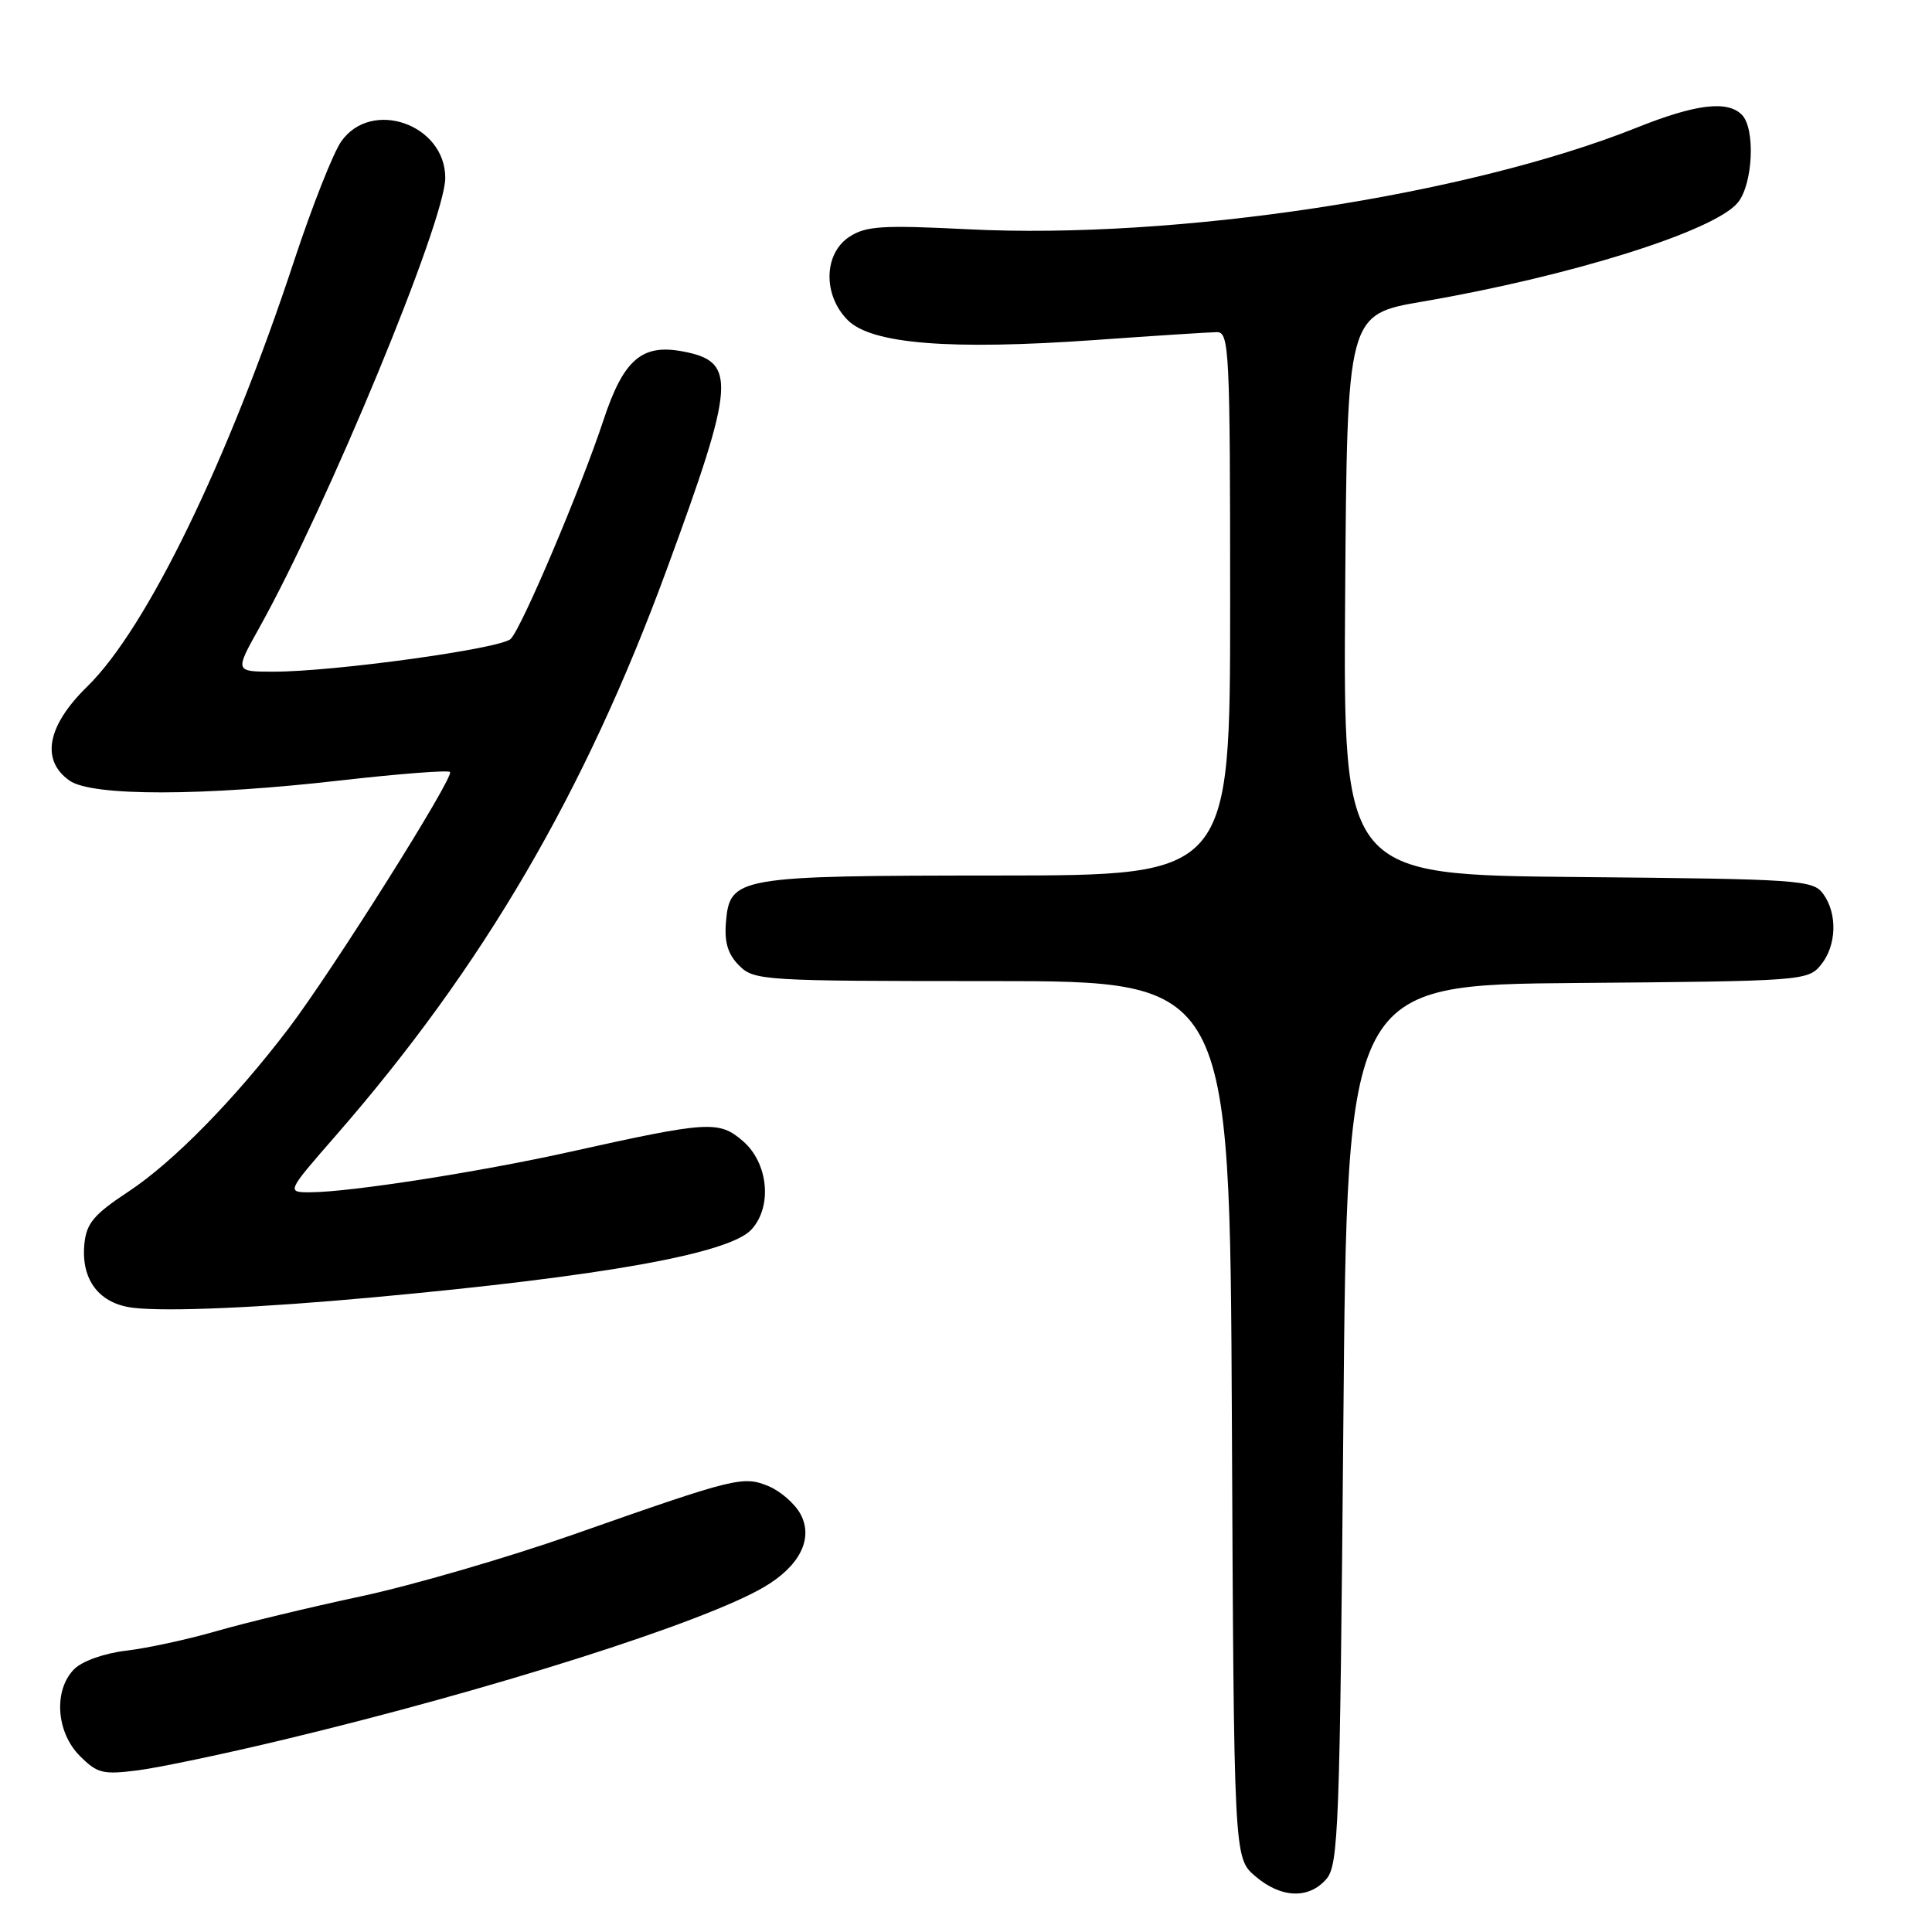 <?xml version="1.0" encoding="UTF-8" standalone="no"?>
<!DOCTYPE svg PUBLIC "-//W3C//DTD SVG 1.1//EN" "http://www.w3.org/Graphics/SVG/1.1/DTD/svg11.dtd" >
<svg xmlns="http://www.w3.org/2000/svg" xmlns:xlink="http://www.w3.org/1999/xlink" version="1.1" viewBox="0 0 256 256">
 <g >
 <path fill="currentColor"
d=" M 175.76 248.97 C 177.36 247.10 177.54 242.16 178.00 188.72 C 178.50 130.50 178.50 130.50 209.00 130.25 C 238.68 130.01 239.55 129.95 241.25 127.89 C 243.36 125.34 243.51 121.09 241.58 118.44 C 240.24 116.60 238.51 116.48 209.07 116.21 C 177.98 115.92 177.98 115.92 178.24 78.79 C 178.50 41.67 178.50 41.67 188.50 39.96 C 208.14 36.59 227.09 30.65 230.25 26.87 C 232.28 24.45 232.63 17.03 230.80 15.20 C 228.87 13.27 224.67 13.79 216.83 16.93 C 194.29 25.93 155.81 31.77 128.29 30.38 C 116.90 29.81 114.74 29.94 112.54 31.38 C 109.13 33.62 109.02 39.11 112.34 42.43 C 115.49 45.58 125.87 46.41 145.00 45.06 C 152.97 44.49 160.29 44.02 161.25 44.01 C 162.88 44.00 163.00 46.38 163.00 80.00 C 163.00 116.00 163.00 116.00 132.25 116.01 C 97.56 116.03 96.70 116.18 96.19 122.22 C 95.97 124.87 96.45 126.45 97.94 127.94 C 99.93 129.93 101.04 130.00 131.48 130.00 C 162.95 130.00 162.95 130.00 163.23 188.09 C 163.50 246.17 163.50 246.17 166.31 248.59 C 169.73 251.53 173.43 251.68 175.76 248.97 Z  M 37.65 230.50 C 65.24 223.88 93.16 215.01 101.19 210.32 C 105.96 207.54 107.81 203.88 106.08 200.64 C 105.34 199.26 103.44 197.60 101.87 196.94 C 98.45 195.53 97.58 195.74 75.84 203.38 C 67.22 206.40 54.62 210.07 47.84 211.52 C 41.05 212.97 32.42 215.05 28.65 216.14 C 24.88 217.23 19.53 218.39 16.74 218.72 C 13.83 219.06 10.90 220.10 9.84 221.16 C 7.07 223.93 7.43 229.52 10.57 232.66 C 12.90 235.00 13.63 235.17 18.32 234.57 C 21.17 234.20 29.87 232.37 37.65 230.50 Z  M 49.50 171.90 C 80.02 169.10 96.70 166.10 99.59 162.90 C 102.37 159.83 101.80 154.09 98.43 151.19 C 95.26 148.46 93.89 148.54 75.50 152.63 C 63.59 155.28 46.48 157.95 41.21 157.98 C 37.93 158.00 37.93 158.00 44.47 150.50 C 63.99 128.12 77.47 105.07 88.33 75.50 C 97.47 50.64 97.67 47.91 90.44 46.56 C 85.04 45.54 82.60 47.67 79.95 55.71 C 76.97 64.72 69.14 83.20 67.67 84.66 C 66.37 85.95 44.30 89.00 36.26 89.00 C 31.11 89.00 31.11 89.00 34.32 83.25 C 43.38 67.01 59.00 29.25 59.00 23.57 C 59.00 16.47 49.21 13.04 45.21 18.75 C 44.15 20.26 41.35 27.35 38.99 34.50 C 30.23 61.07 19.44 83.27 11.57 90.96 C 6.23 96.17 5.37 100.74 9.22 103.44 C 12.20 105.53 26.86 105.51 45.22 103.40 C 52.88 102.53 59.36 102.03 59.63 102.29 C 60.24 102.91 44.05 128.63 38.23 136.29 C 31.06 145.71 22.95 153.98 17.04 157.88 C 12.42 160.93 11.45 162.09 11.18 164.84 C 10.72 169.62 13.17 172.79 17.73 173.30 C 22.27 173.82 34.57 173.28 49.50 171.90 Z "/>
</g>
</svg>